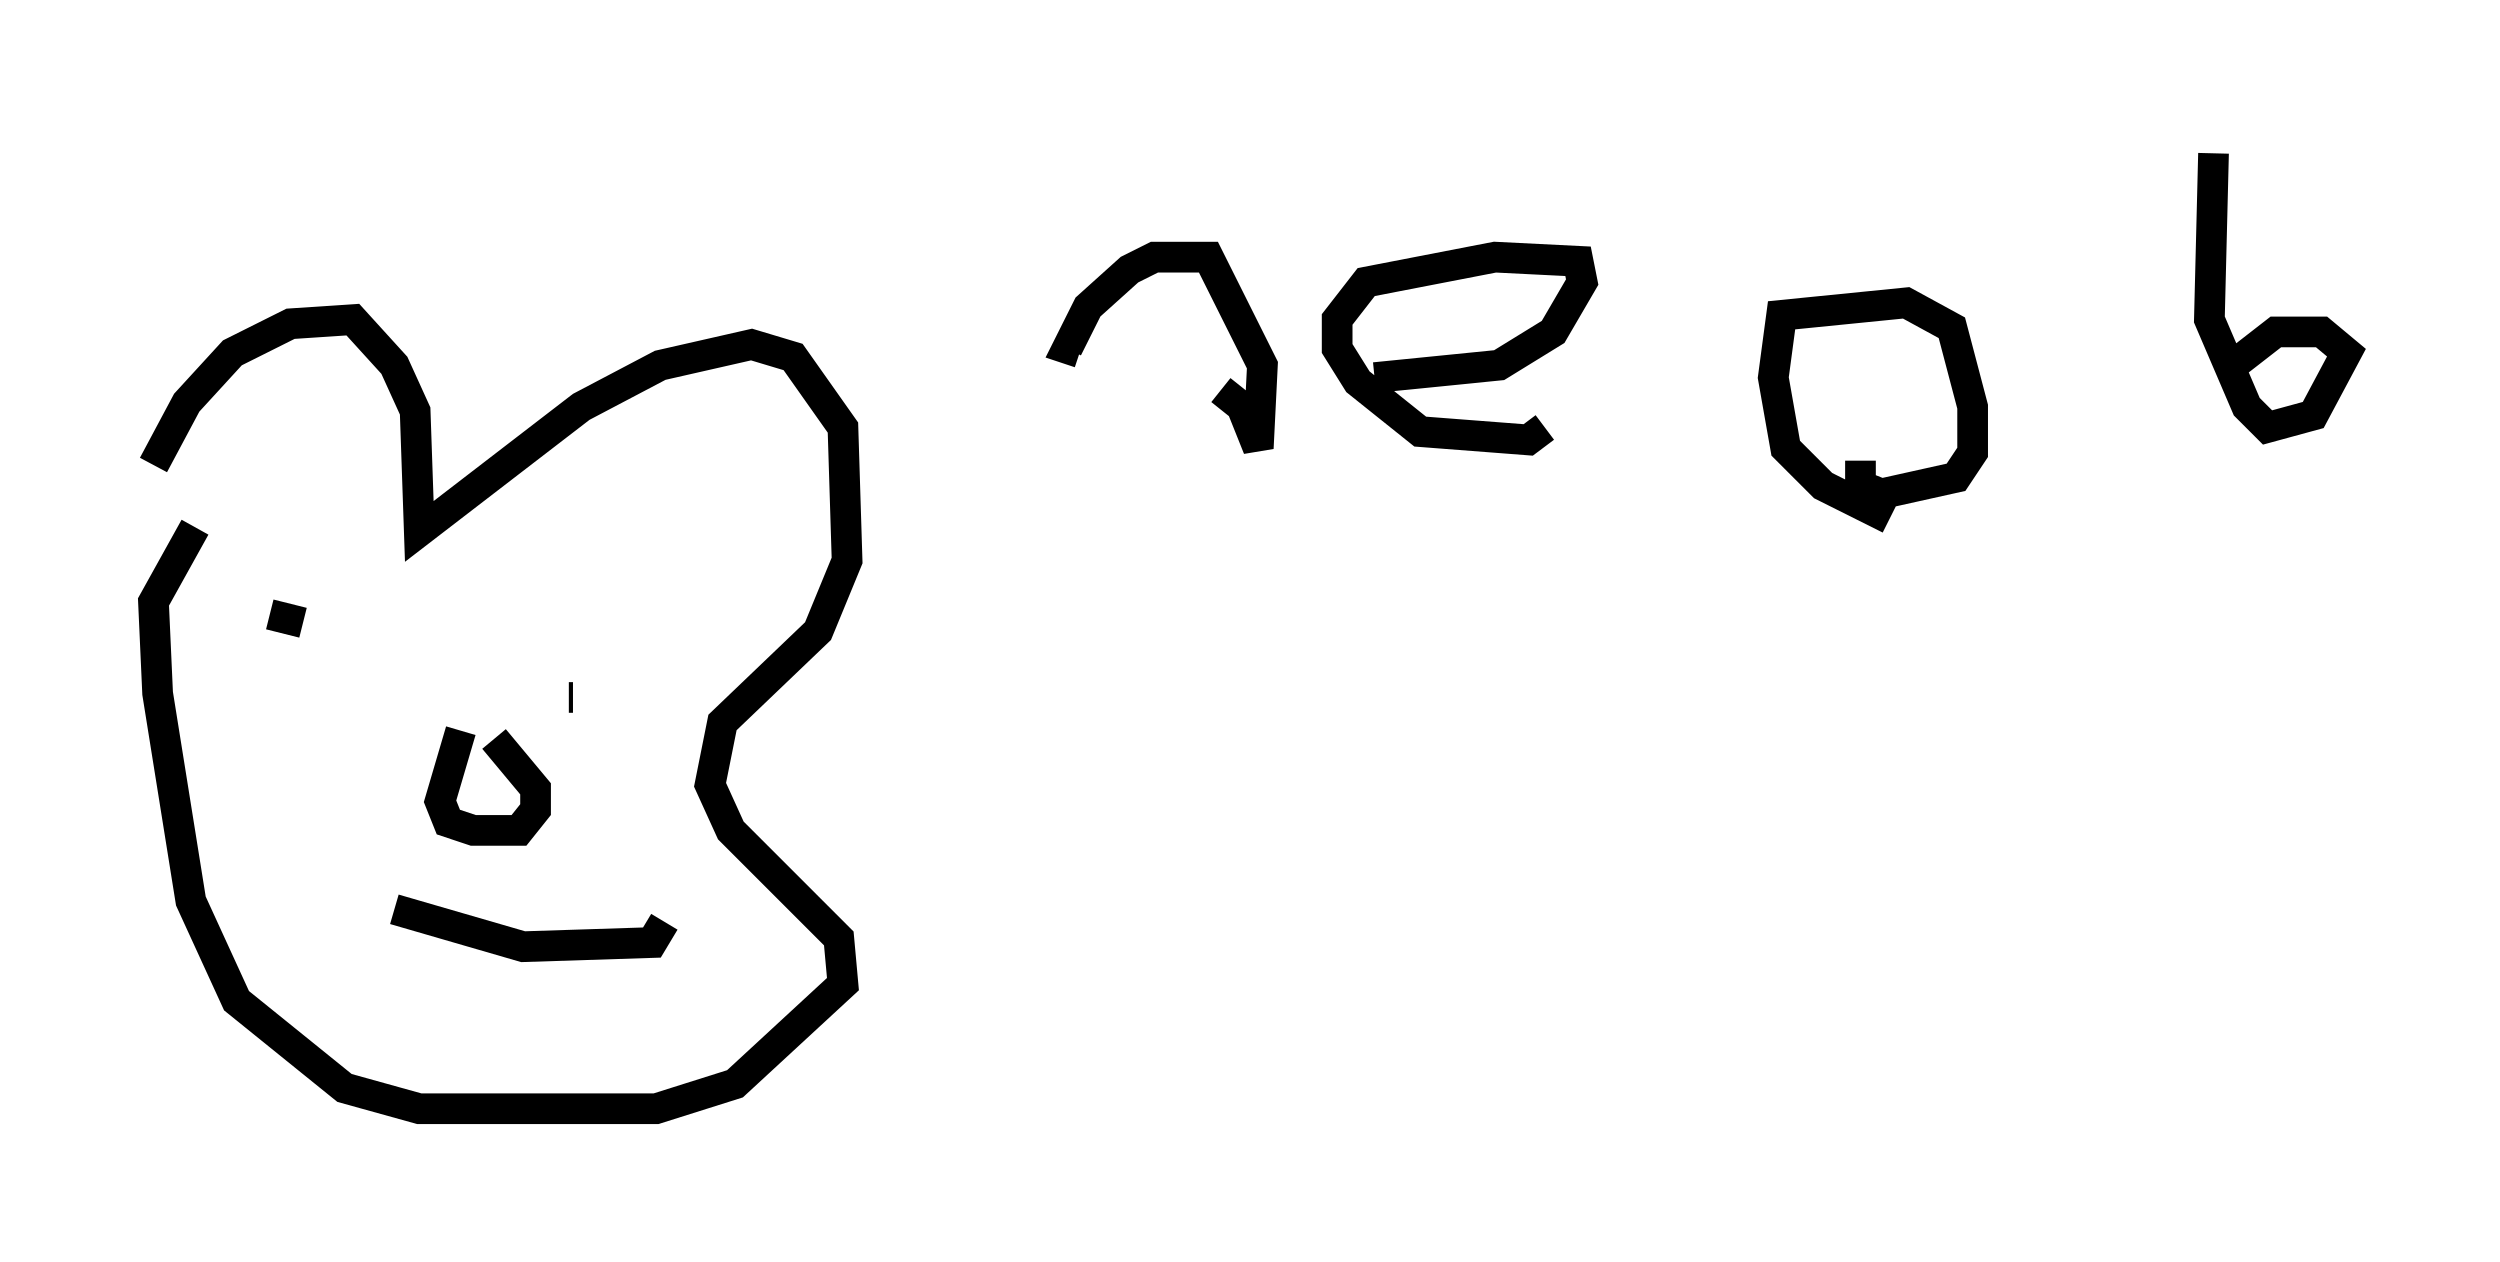 <?xml version="1.0" encoding="utf-8" ?>
<svg baseProfile="full" height="41.123" version="1.1" width="81.447" xmlns="http://www.w3.org/2000/svg" xmlns:ev="http://www.w3.org/2001/xml-events" xmlns:xlink="http://www.w3.org/1999/xlink"><defs /><rect fill="white" height="41.123" width="81.447" x="0" y="0" /><path d="M5, 17.314 m0.0, -2.165 l1.083, -2.03 1.488, -1.624 l1.894, -0.947 2.03, -0.135 l1.353, 1.488 0.677, 1.488 l0.135, 3.924 5.277, -4.059 l2.571, -1.353 2.977, -0.677 l1.353, 0.406 1.624, 2.3 l0.135, 4.33 -0.947, 2.3 l-3.112, 2.977 -0.406, 2.03 l0.677, 1.488 3.518, 3.518 l0.135, 1.488 -3.518, 3.248 l-2.571, 0.812 -7.713, 0.0 l-2.436, -0.677 -3.518, -2.842 l-1.488, -3.248 -1.083, -6.766 l-0.135, -2.977 1.353, -2.436 m2.436, 2.842 l1.083, 0.271 m12.99, 0.947 l0.0, 0.0 m-4.33, 1.488 l0.135, 0.0 m-5.819, 6.901 l4.195, 1.218 4.195, -0.135 l0.406, -0.677 m-6.631, -6.225 l-0.677, 2.3 0.271, 0.677 l0.812, 0.271 1.488, 0.0 l0.541, -0.677 0.0, -0.677 l-1.353, -1.624 m23.68, -11.367 l0.677, 0.541 0.541, 1.353 l0.135, -2.706 -1.759, -3.518 l-1.759, 0.0 -0.812, 0.406 l-1.353, 1.218 -0.677, 1.353 l0.406, 0.135 m9.607, 0.812 l4.059, -0.406 1.759, -1.083 l0.947, -1.624 -0.135, -0.677 l-2.706, -0.135 -4.195, 0.812 l-0.947, 1.218 0.0, 0.947 l0.677, 1.083 2.03, 1.624 l3.518, 0.271 0.541, -0.406 m11.231, 2.977 l-2.165, -1.083 -1.218, -1.218 l-0.406, -2.3 0.271, -2.03 l4.059, -0.406 1.488, 0.812 l0.677, 2.571 0.0, 1.488 l-0.541, 0.812 -2.436, 0.541 l-0.677, -0.271 0.0, -0.812 m11.502, -10.013 l-0.135, 5.413 1.218, 2.842 l0.677, 0.677 1.488, -0.406 l1.083, -2.03 -0.812, -0.677 l-1.488, 0.0 -1.218, 0.947 " fill="none" stroke="black" stroke-width="1" /></svg>